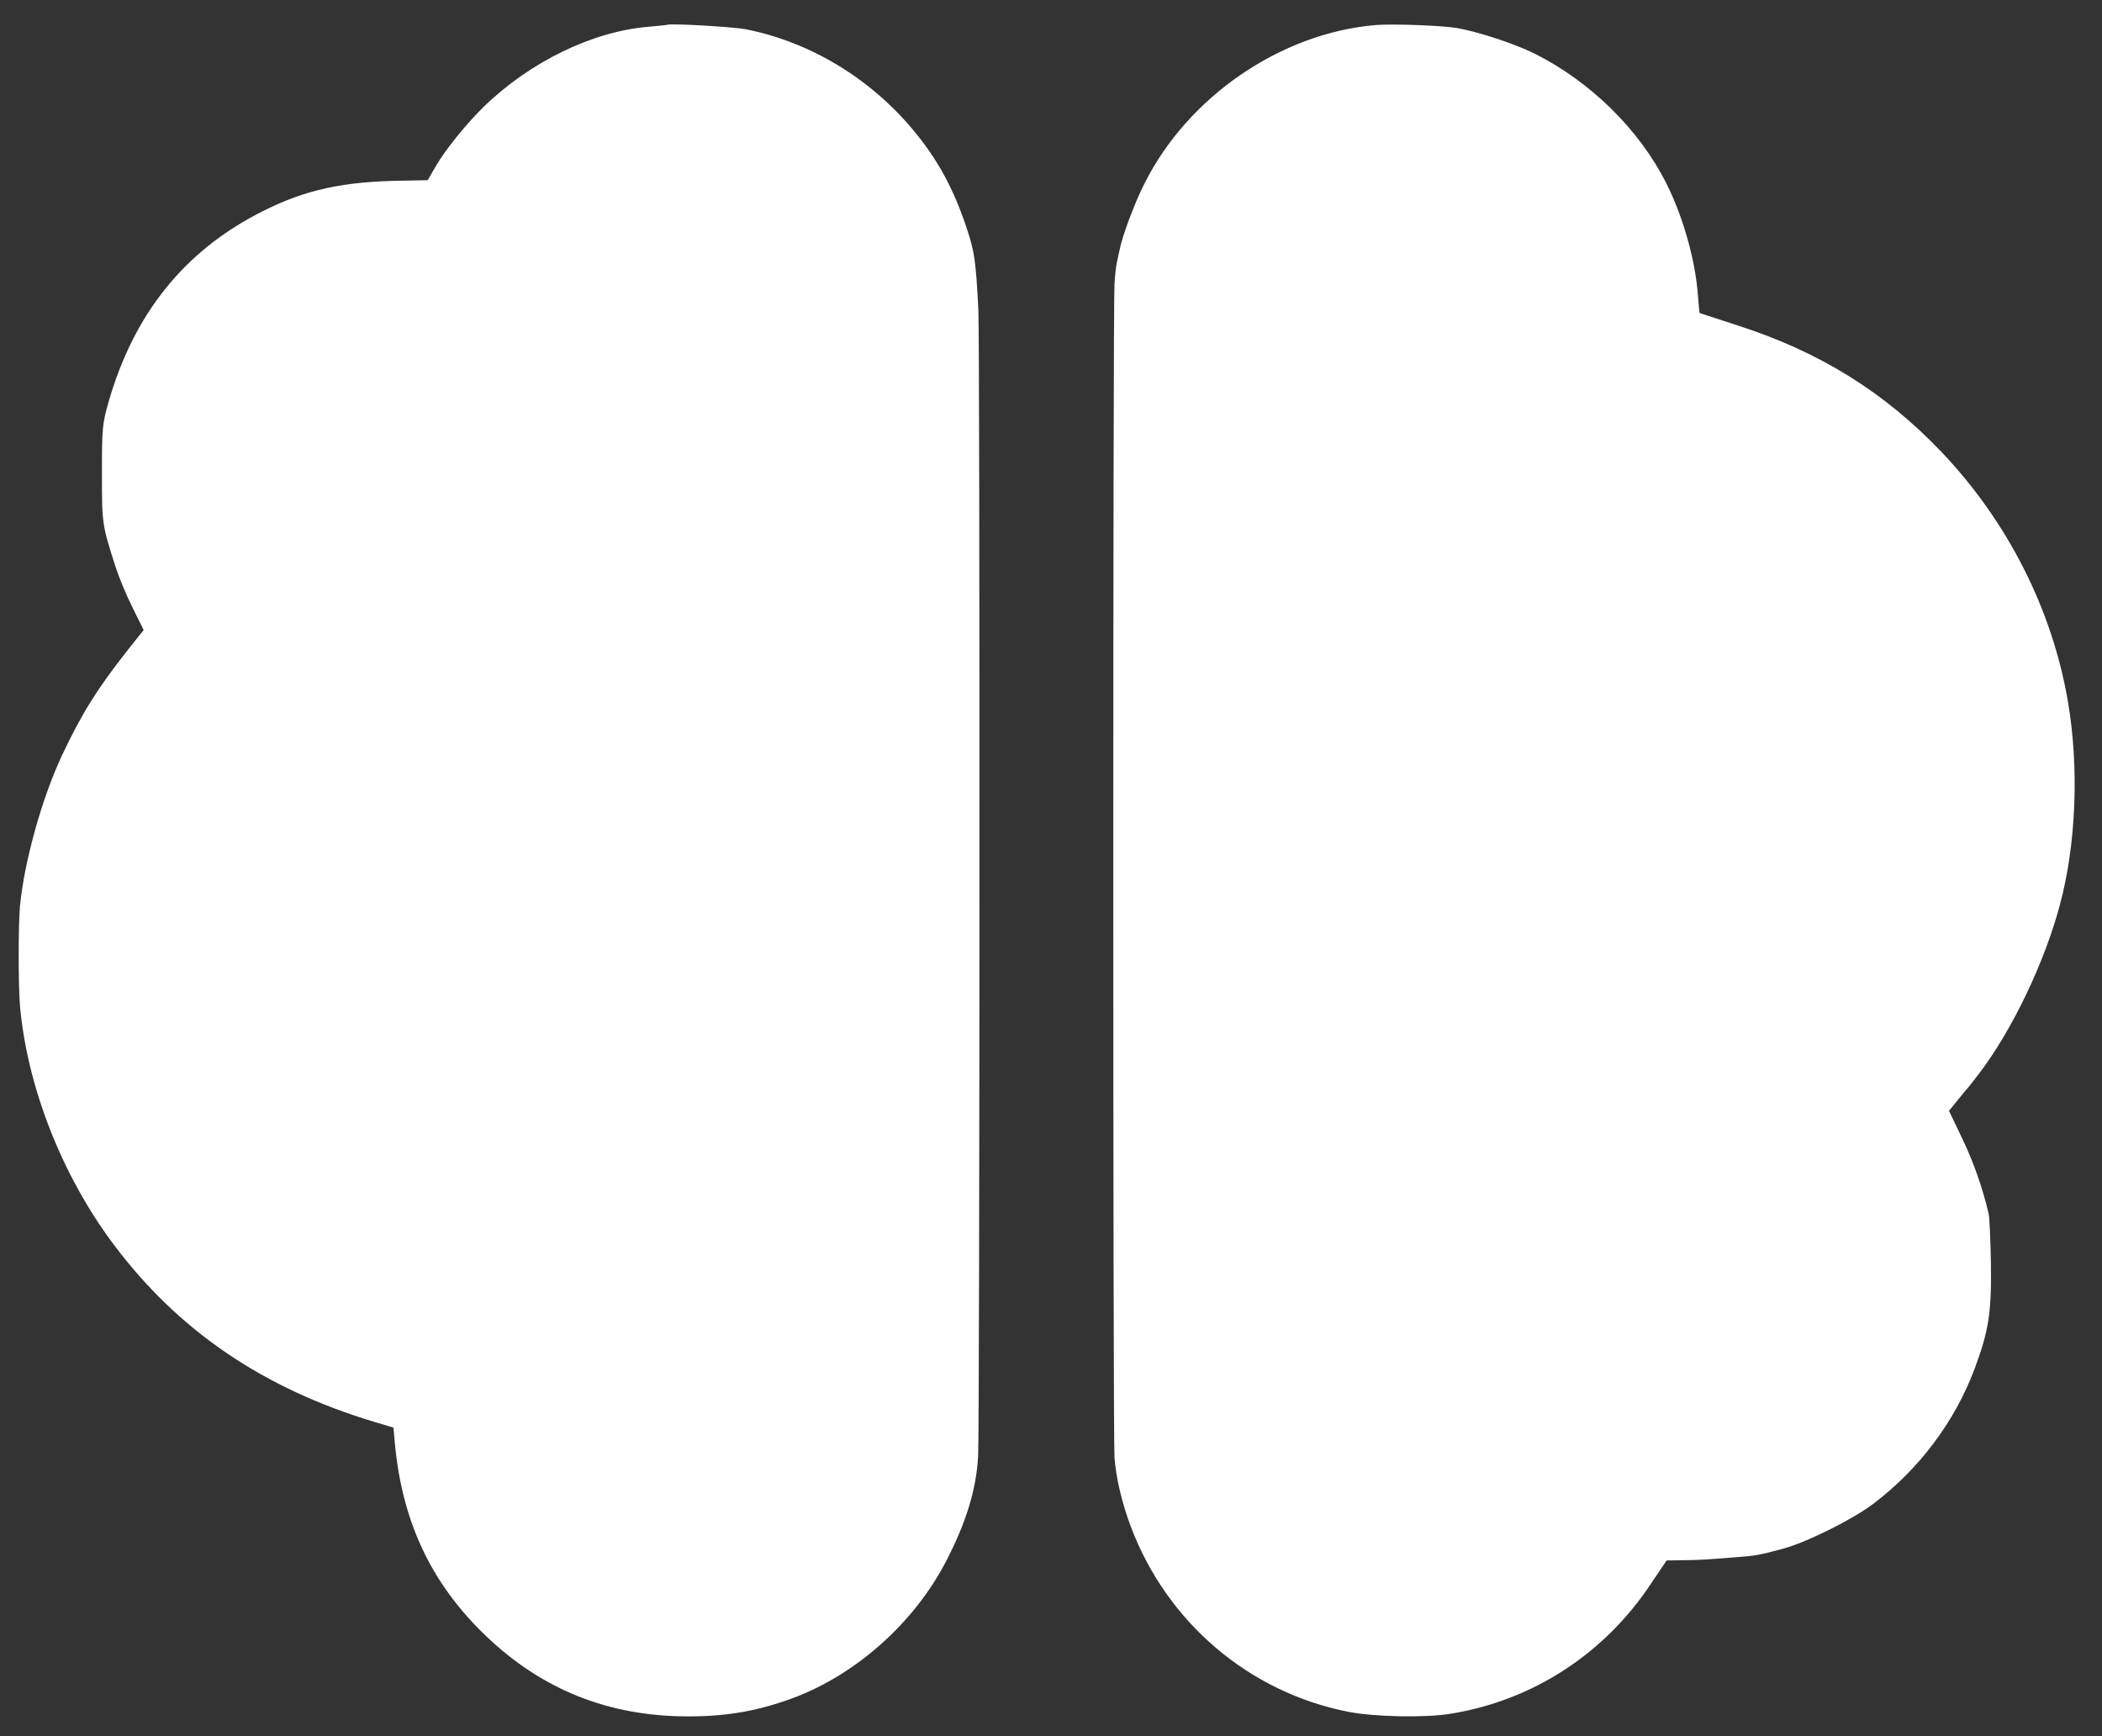 <?xml version="1.0" standalone="no"?>
<!DOCTYPE svg PUBLIC "-//W3C//DTD SVG 20010904//EN"
 "http://www.w3.org/TR/2001/REC-SVG-20010904/DTD/svg10.dtd">
<svg version="1.0" xmlns="http://www.w3.org/2000/svg"
 width="897pt" height="741pt" viewBox="0 0 897 741"
 preserveAspectRatio="xMidYMid meet">
<rect x="0" y="0" width="897" height="741" fill="#333333" stroke="none"/>
<g transform="translate(0,741) scale(0.1,-0.1)"
fill="#FFFFFF" stroke="none">
<path d="M2847 7304 c-1 -1 -36 -4 -77 -8 -240 -19 -507 -149 -705 -341 -75
-73 -166 -186 -205 -254 l-35 -60 -100 -2 c-260 -3 -422 -38 -609 -133 -331
-168 -546 -437 -654 -816 -25 -89 -27 -108 -27 -300 0 -217 0 -218 59 -402 14
-43 46 -120 72 -172 l47 -95 -70 -88 c-130 -165 -196 -272 -279 -448 -86 -184
-161 -454 -179 -645 -7 -80 -7 -332 0 -420 30 -345 178 -725 399 -1020 277
-370 640 -617 1118 -760 l77 -23 6 -66 c30 -326 148 -584 368 -803 236 -235
515 -355 847 -363 179 -4 321 18 479 76 273 100 524 324 660 589 86 167 127
304 135 445 7 118 8 4772 1 4895 -11 208 -16 246 -51 350 -56 167 -123 290
-227 415 -185 222 -441 376 -714 430 -59 11 -326 26 -336 19z"/>
<path d="M5870 7303 c-404 -34 -800 -305 -986 -676 -42 -82 -97 -230 -107
-287 -3 -14 -8 -36 -11 -50 -3 -14 -8 -54 -10 -90 -7 -92 -7 -4919 0 -5010 6
-86 32 -196 69 -294 154 -410 505 -709 929 -792 113 -22 330 -26 438 -8 349
57 655 255 854 556 l66 98 72 1 c71 1 88 2 226 13 89 7 98 9 198 36 99 26 298
125 385 191 196 148 348 350 433 576 61 164 73 241 70 453 -2 102 -6 197 -10
211 -26 111 -65 221 -113 321 l-56 117 39 48 c21 26 41 50 44 53 3 3 24 30 47
60 141 186 278 473 343 717 70 259 83 590 34 872 -67 391 -258 767 -539 1062
-244 256 -521 428 -870 540 -88 29 -161 53 -162 53 -1 1 -4 33 -7 71 -10 151
-64 342 -135 482 -116 231 -325 436 -566 556 -82 40 -232 90 -325 107 -62 11
-275 19 -350 13z"/>
</g>
</svg>
